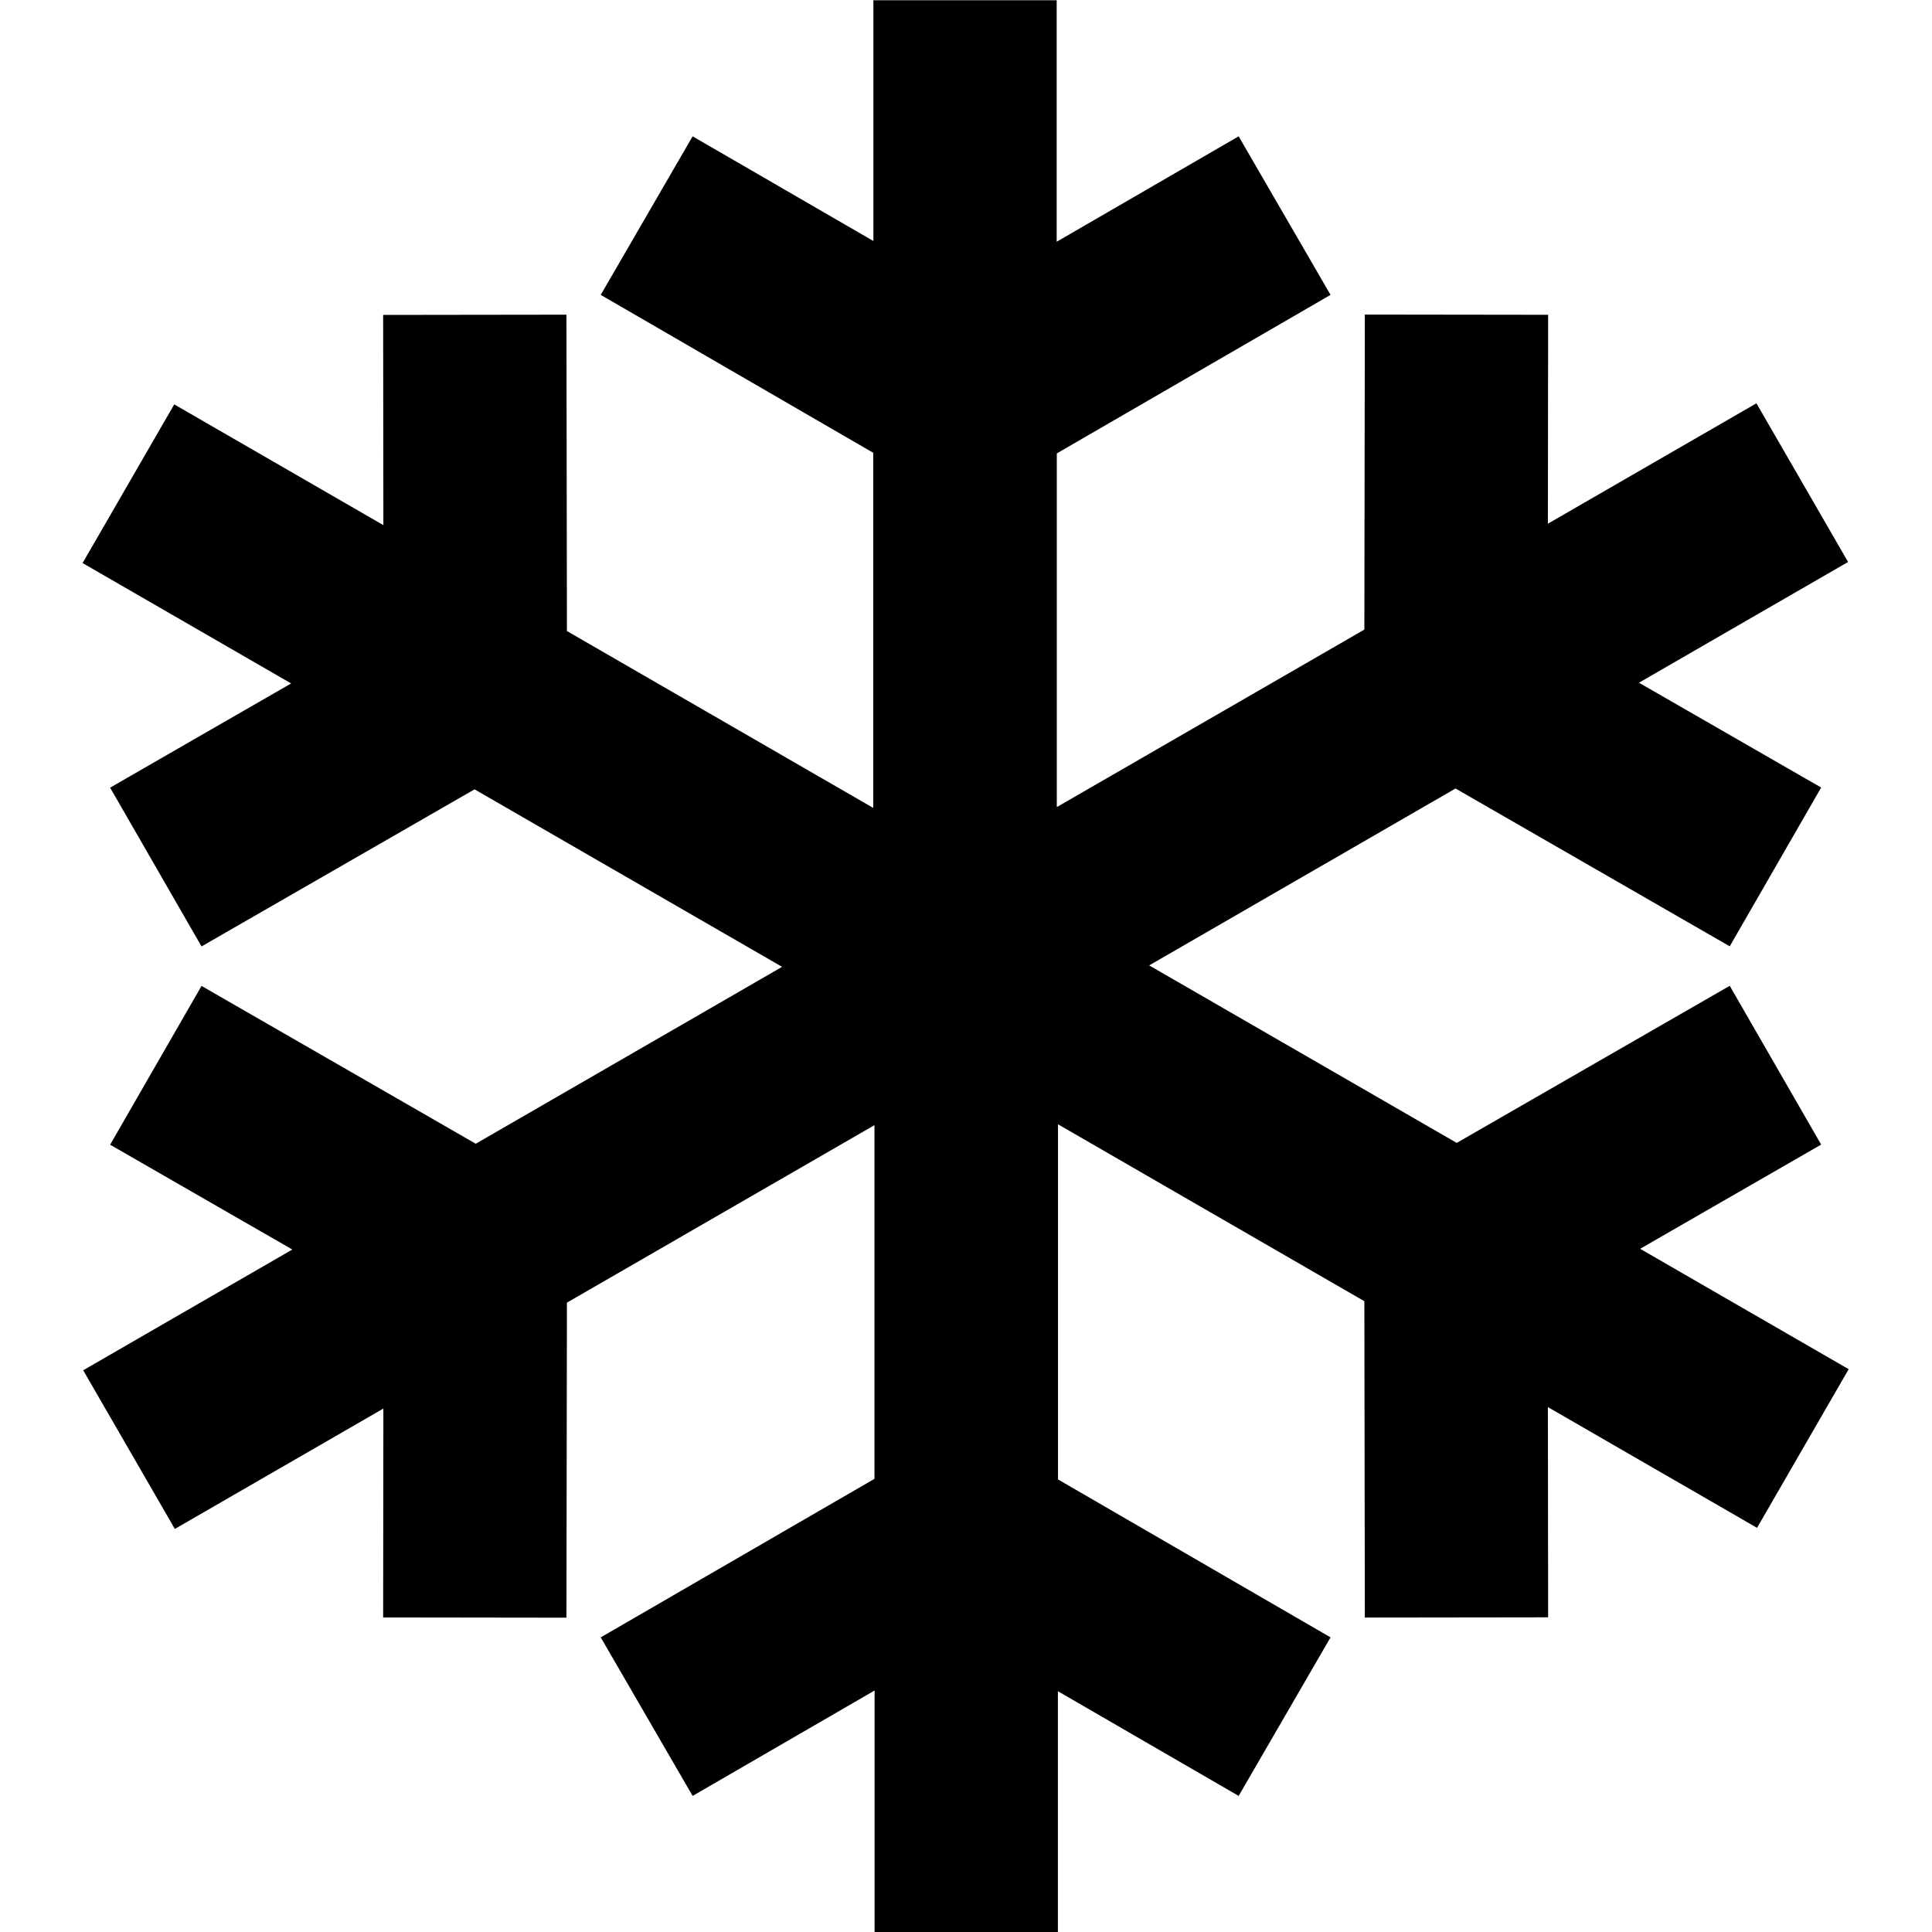 <!-- Generated by IcoMoon.io -->
<svg version="1.1" xmlns="http://www.w3.org/2000/svg" width="16" height="16" viewBox="0 0 16 16">
<title>snowflake</title>
<path d="M15.31 11.339l-1.727-0.997 1.499-0.863-0.757-1.315-2.261 1.301-2.547-1.47 2.537-1.465 2.271 1.307 0.757-1.315-1.509-0.868 1.732-1-0.759-1.314-1.727 0.997 0.002-1.73-1.518-0.002-0.004 2.609-2.547 1.47v-2.929l2.267-1.313-0.761-1.313-1.507 0.873v-2h-1.518v1.994l-1.497-0.867-0.761 1.313 2.257 1.308v2.941l-2.537-1.465-0.004-2.62-1.518 0.002 0.002 1.741-1.732-1-0.759 1.314 1.727 0.997-1.499 0.863 0.757 1.315 2.261-1.301 2.547 1.47-2.537 1.465-2.271-1.307-0.757 1.315 1.509 0.868-1.732 1 0.759 1.314 1.727-0.997-0.002 1.73 1.518 0.002 0.004-2.609 2.547-1.47v2.929l-2.267 1.313 0.761 1.313 1.507-0.873v2h1.518v-1.994l1.497 0.867 0.761-1.313-2.257-1.308v-2.941l2.537 1.465 0.004 2.62 1.518-0.002-0.002-1.741 1.732 1z"></path>
</svg>

